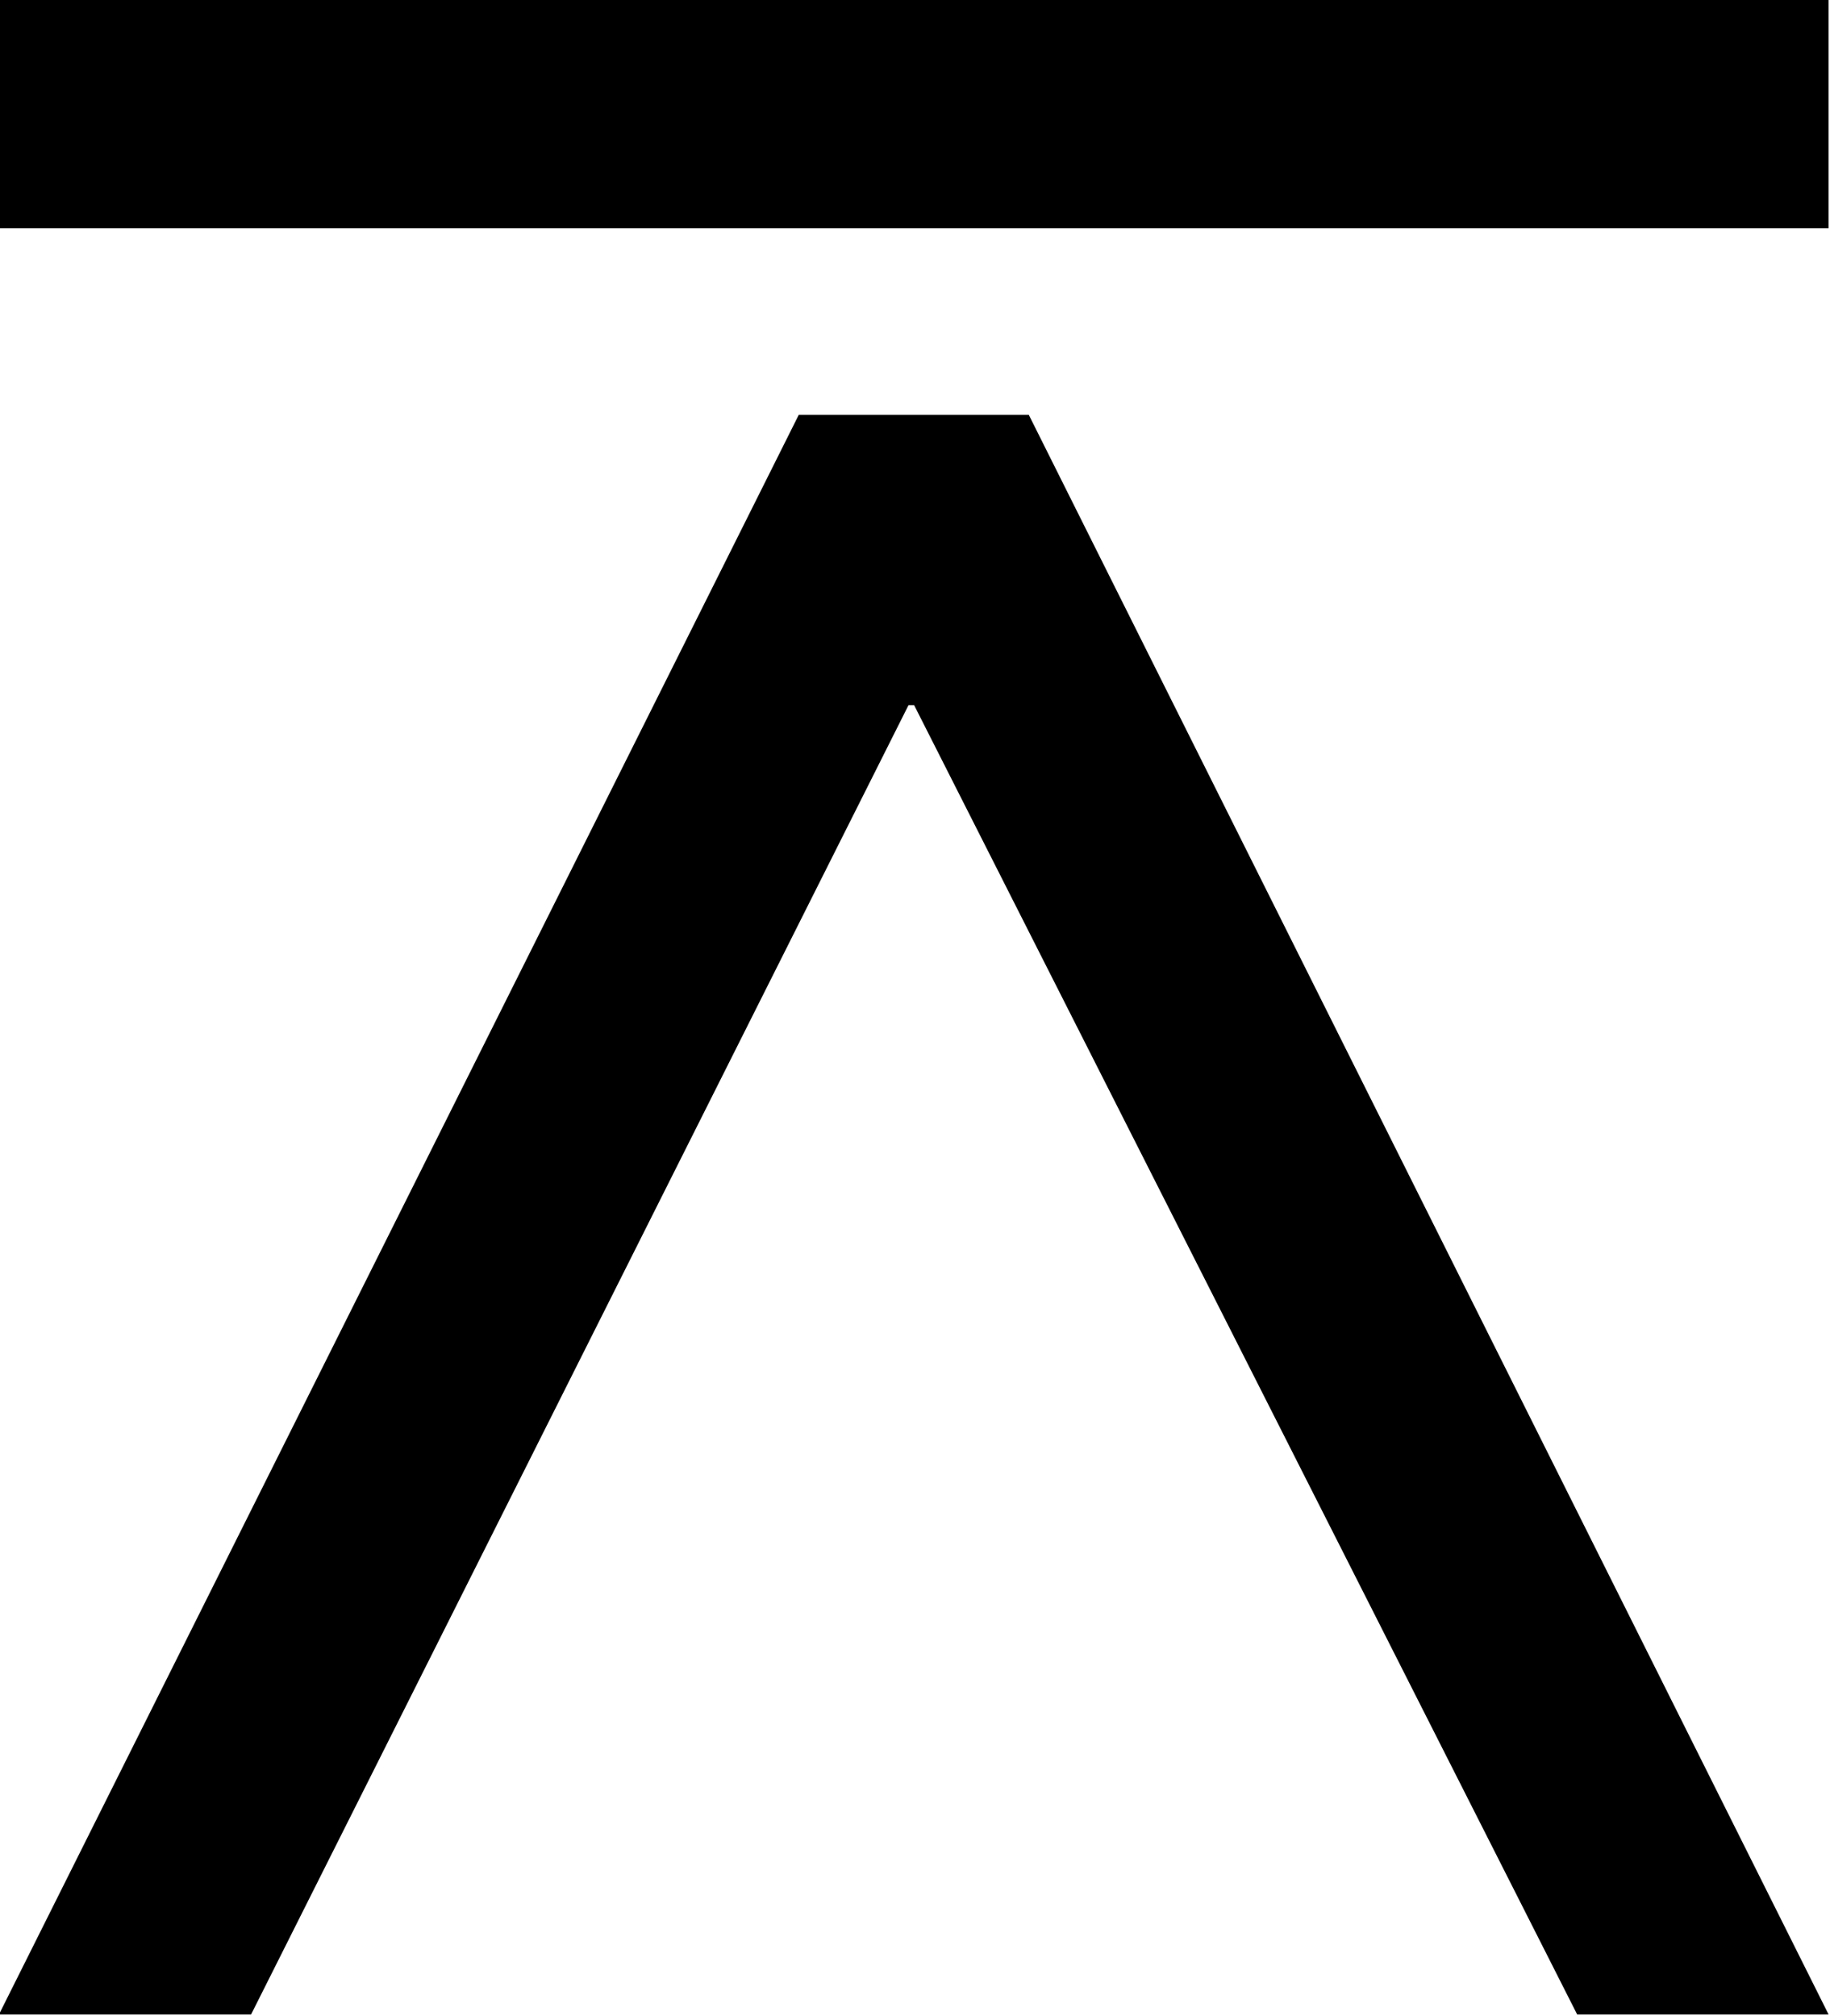<?xml version="1.0" encoding="UTF-8"?>
<svg fill="#000000" version="1.1" viewBox="0 0 5.219 5.75" xmlns="http://www.w3.org/2000/svg" xmlns:xlink="http://www.w3.org/1999/xlink">
<defs>
<g id="a">
<path d="m5.703-5.094v-0.656h-5.219v0.656zm0 5.094-2.281-4.562h-0.656l-2.281 4.562h0.719l1.875-3.734h0.016l1.891 3.734z"/>
</g>
</defs>
<g transform="translate(-149.2 -129.02)">
<use x="148.712" y="134.765" xlink:href="#a"/>
</g>
</svg>

